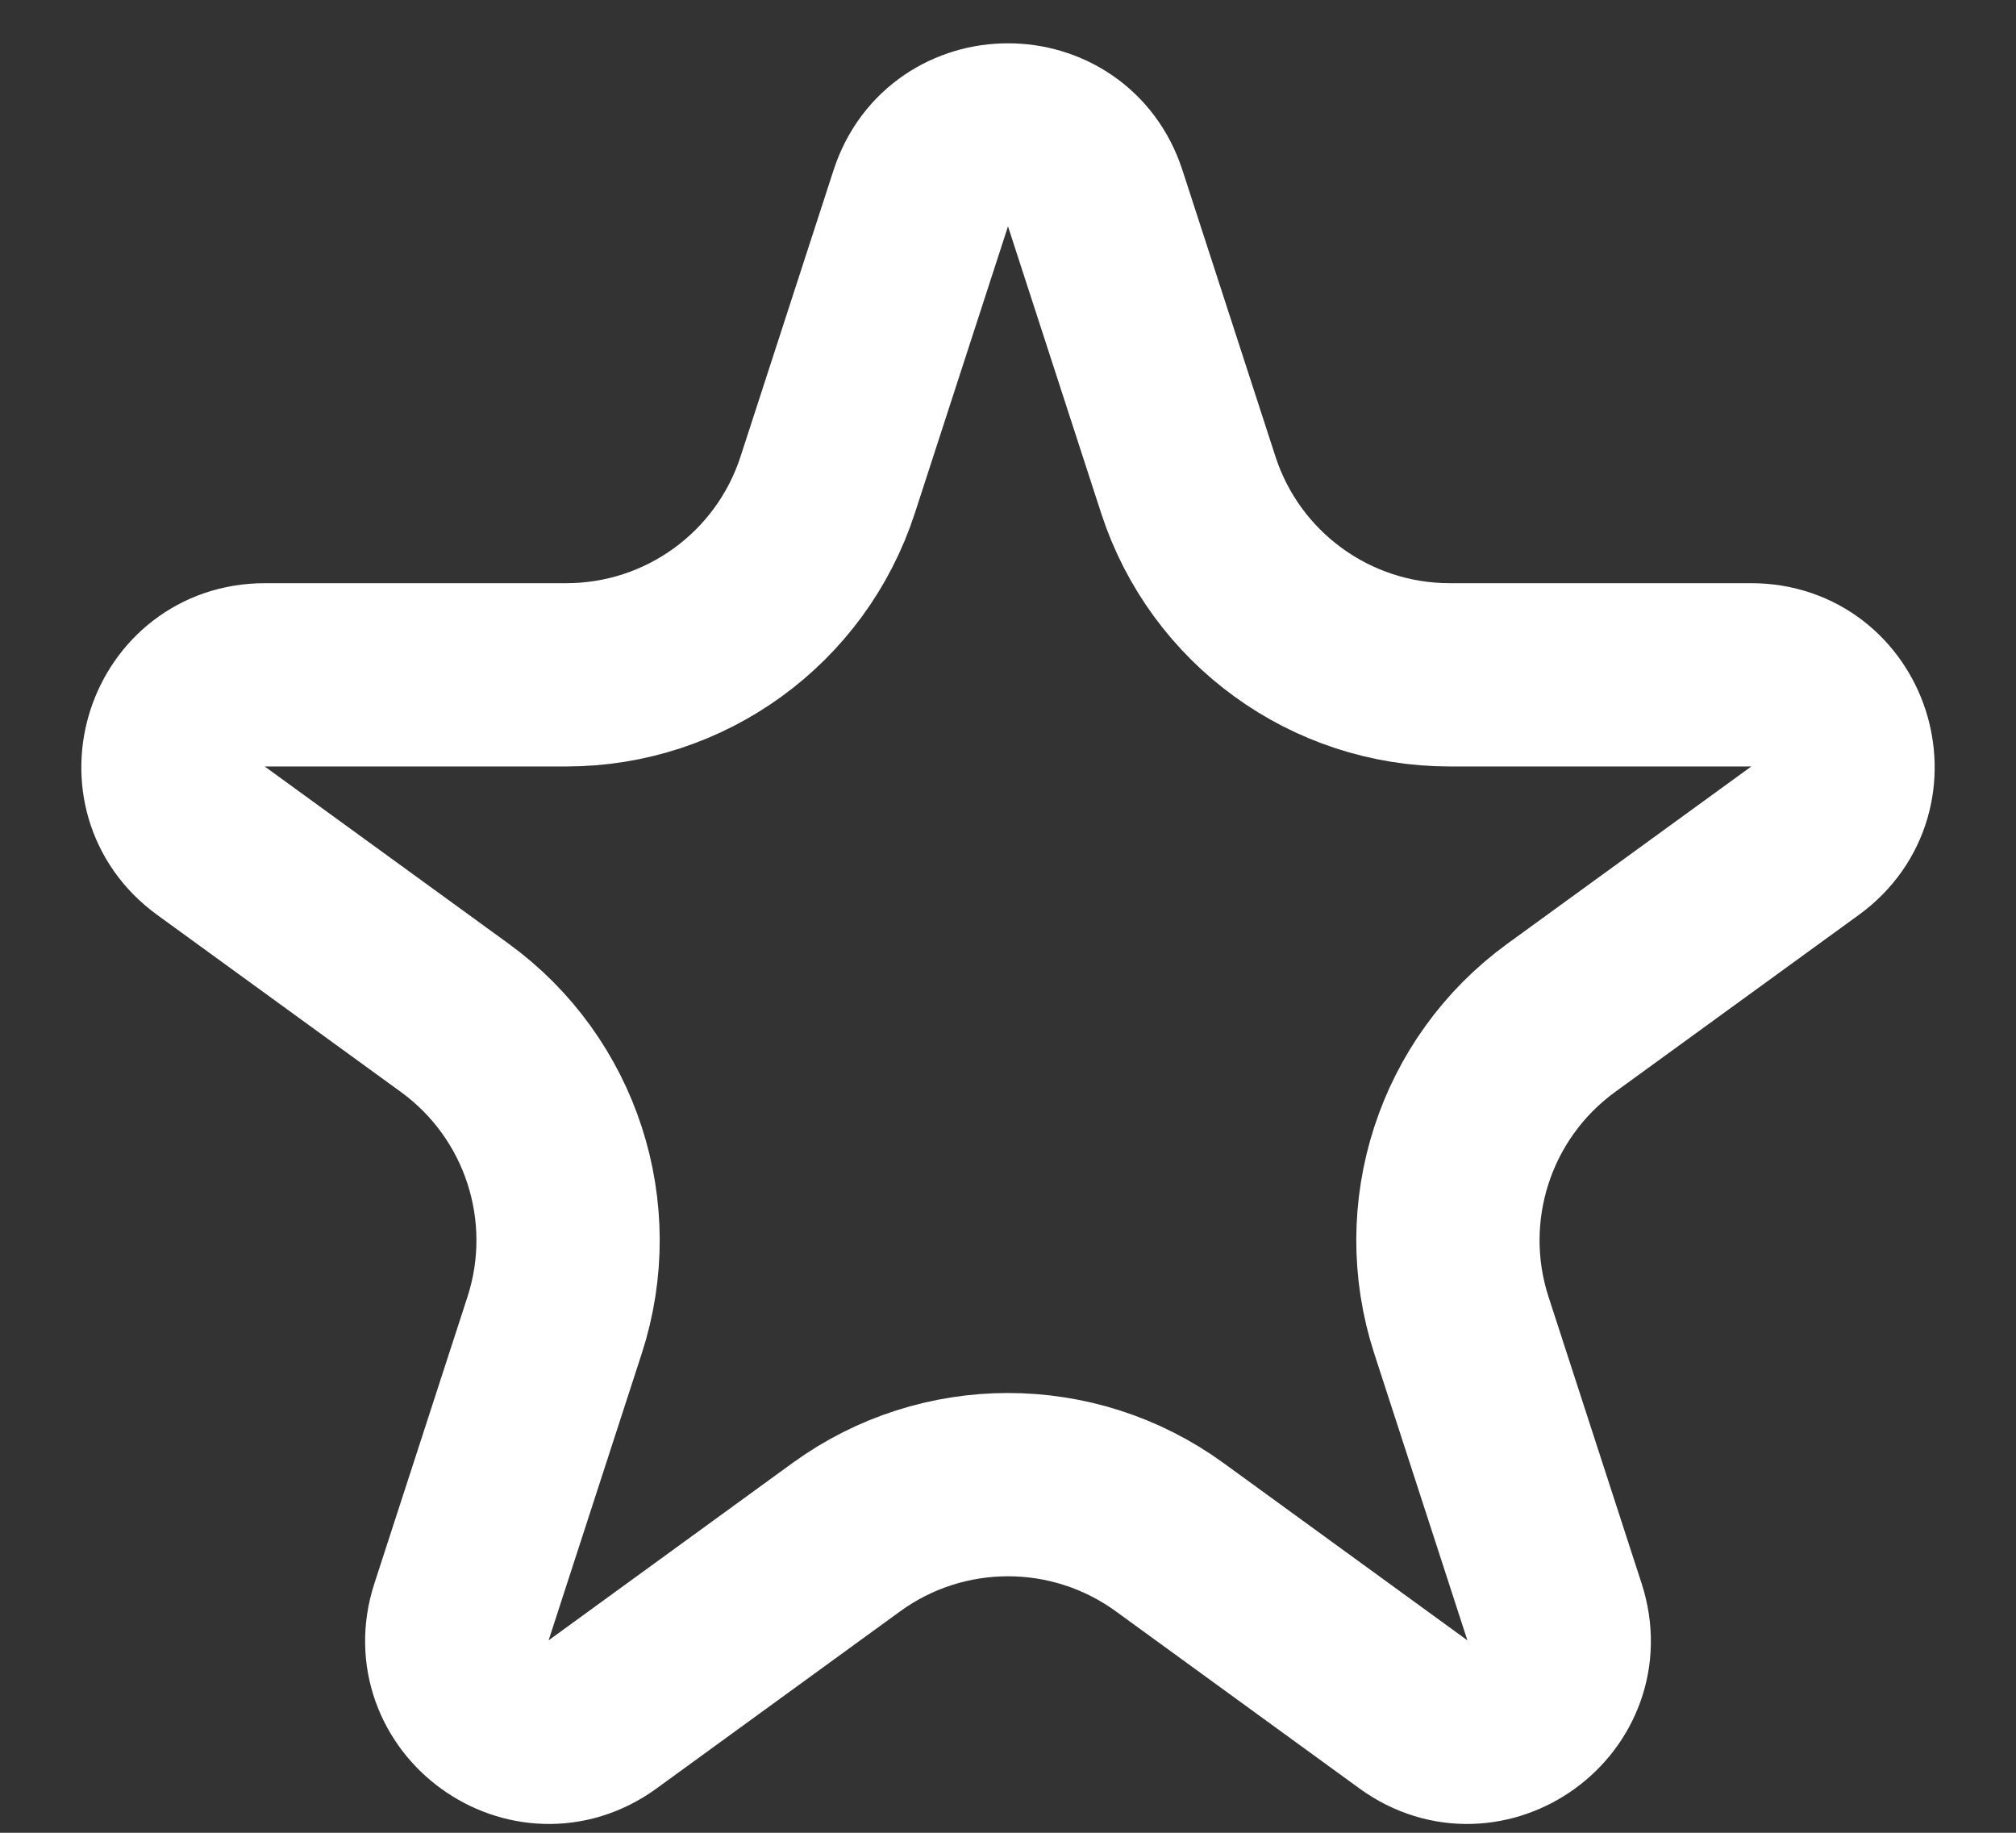 <svg width="11" height="10" viewBox="0 0 11 10" fill="none" xmlns="http://www.w3.org/2000/svg">
<rect x="0" y="0" width="11" height="10" fill="#333333" stroke="none"/>
<path d="M5.976 1.082L6.484 2.646C6.685 3.264 7.261 3.682 7.91 3.682H9.555C10.04 3.682 10.241 4.302 9.849 4.587L8.518 5.554C7.993 5.936 7.773 6.613 7.974 7.231L8.482 8.795C8.631 9.256 8.104 9.639 7.712 9.354L6.382 8.387C5.856 8.005 5.144 8.005 4.618 8.387L3.288 9.354C2.896 9.639 2.369 9.256 2.518 8.795L3.026 7.231C3.227 6.613 3.007 5.936 2.482 5.554L1.151 4.587C0.759 4.302 0.96 3.682 1.445 3.682H3.09C3.739 3.682 4.315 3.264 4.516 2.646L5.024 1.082C5.174 0.621 5.826 0.621 5.976 1.082Z" stroke="white"/>
</svg>
